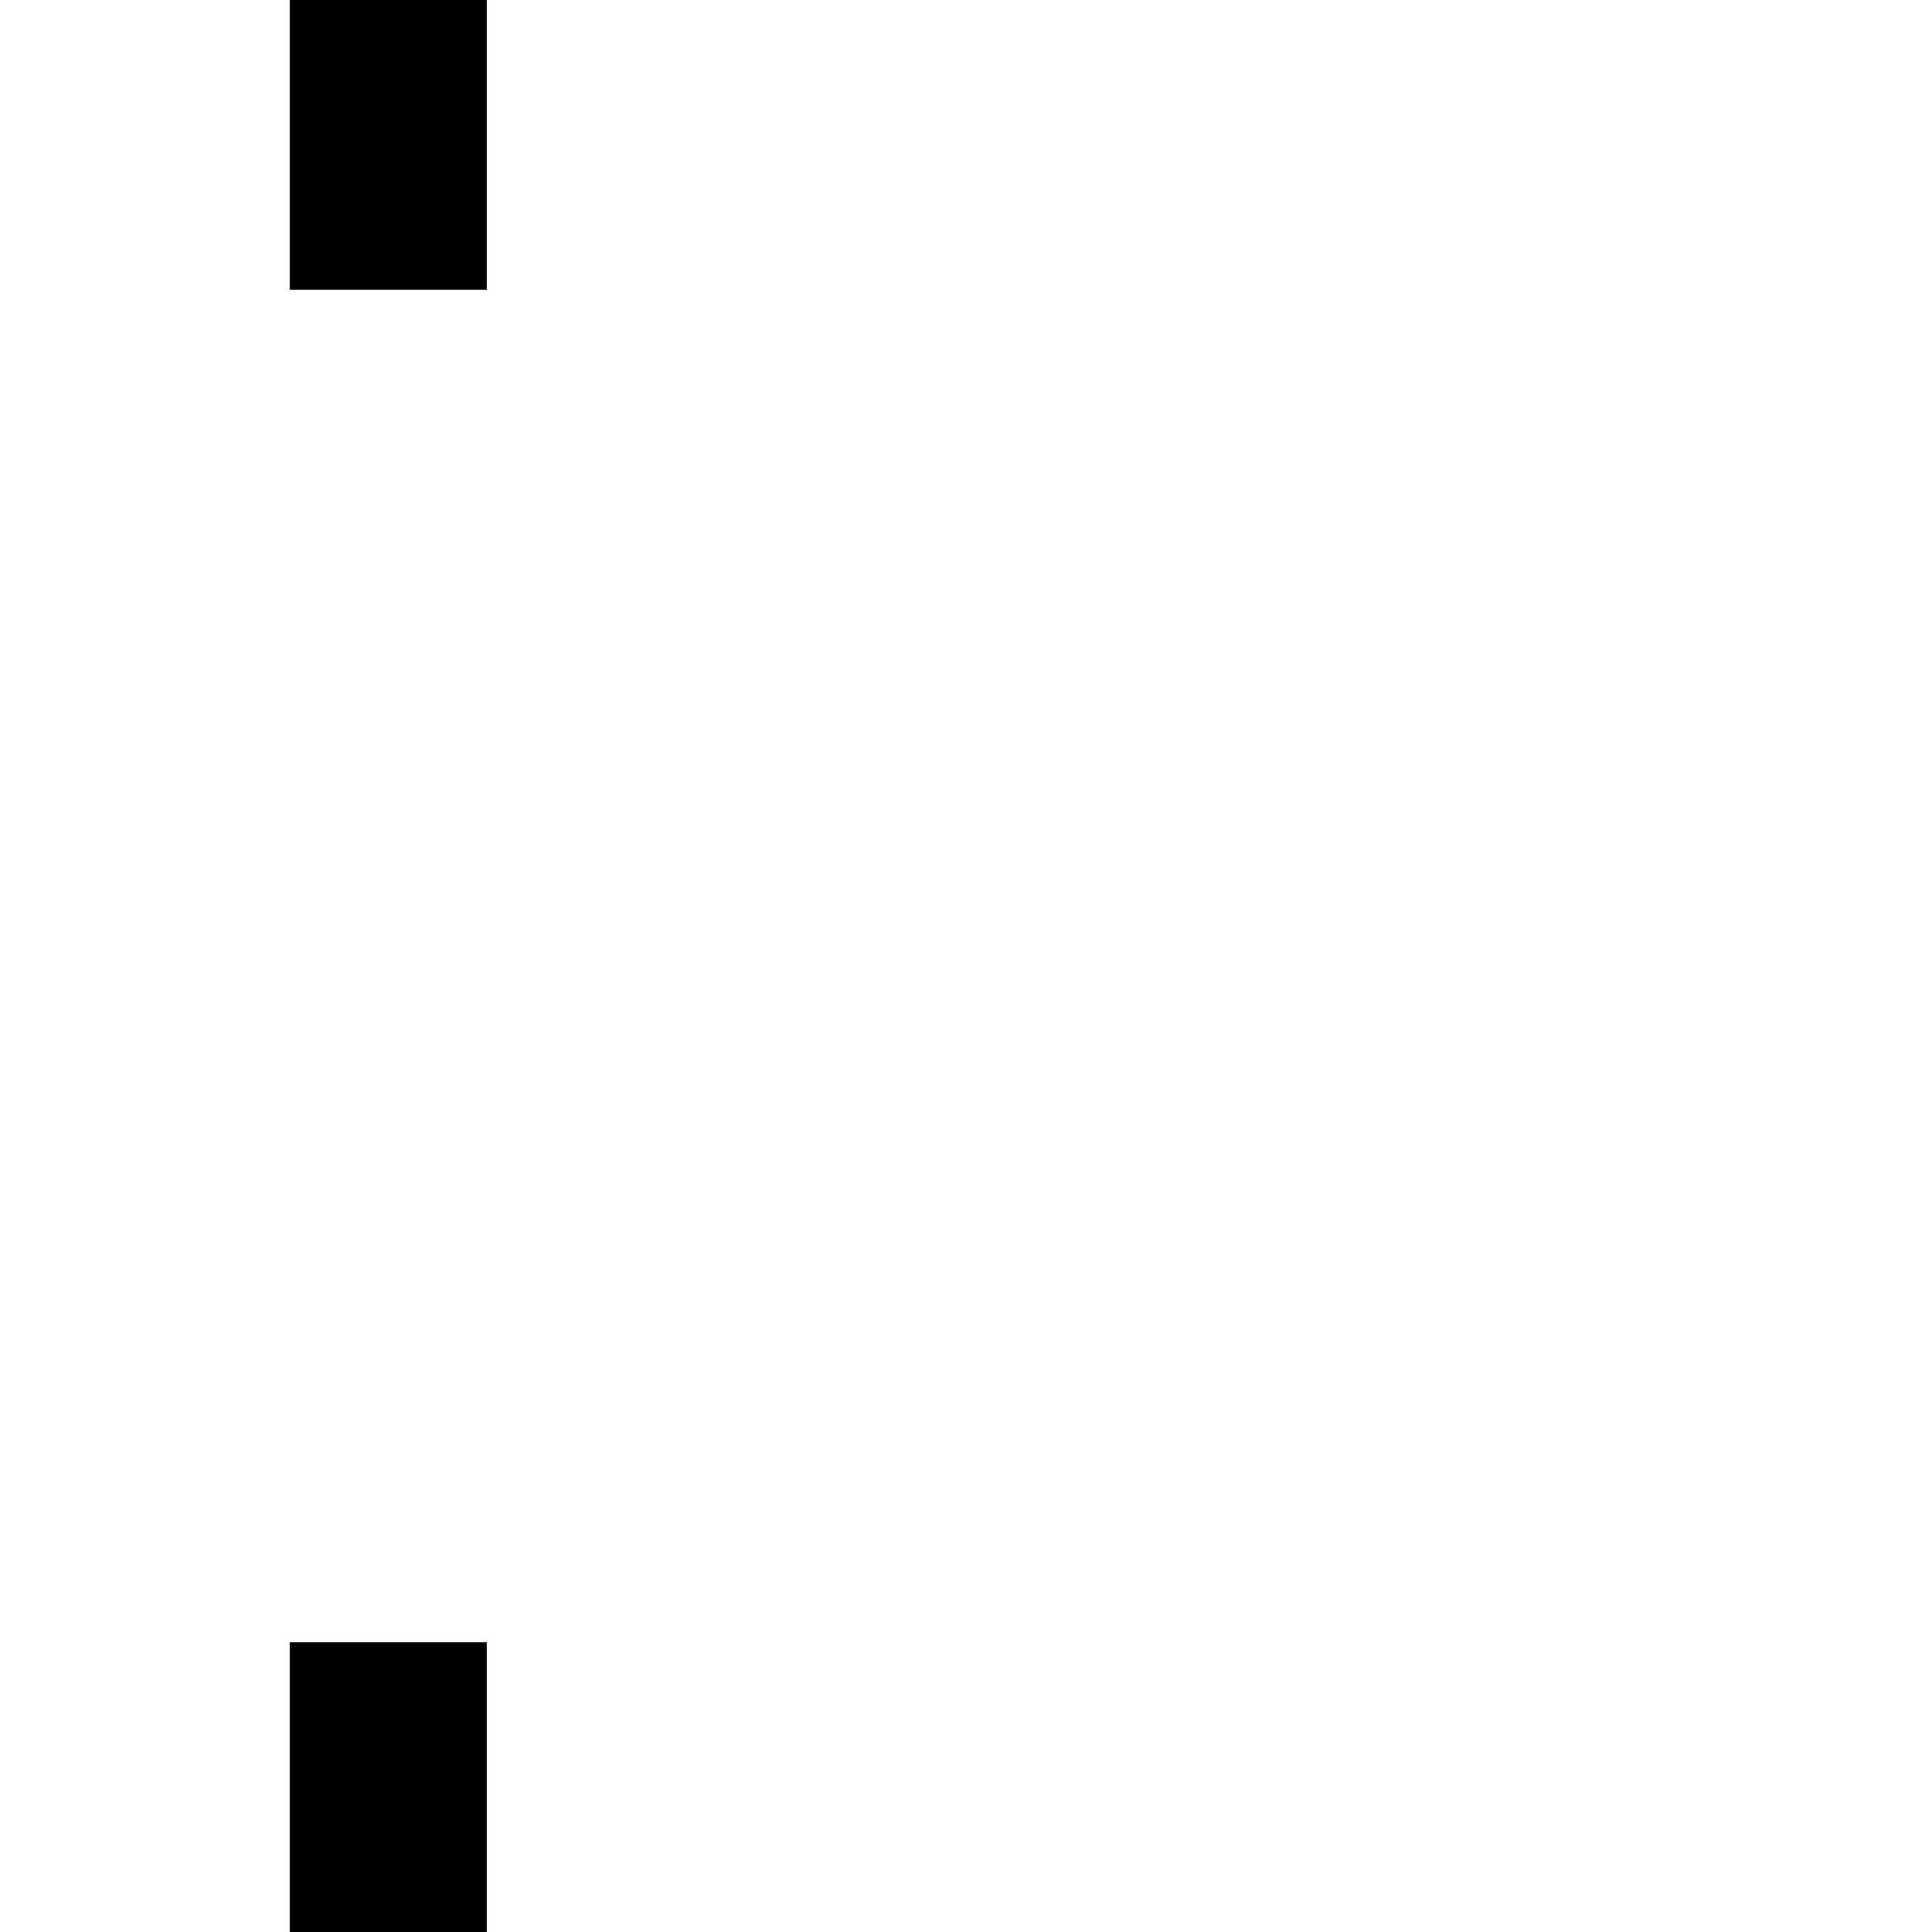 <svg width="24" height="24" viewBox="0 0 24 24" fill="none" xmlns="http://www.w3.org/2000/svg">
<g clip-path="url(#clip0_471_11451)">
<path d="M3.6 -7.44V3.6H6.048V-4.992H20.4V-7.44H3.6ZM3.6 31.44H20.4V28.992H6.048V20.4H3.6V31.44Z" fill="black"/>
</g>
<defs>
<clipPath id="clip0_471_11451">
<rect width="24" height="24" fill="white"/>
</clipPath>
</defs>
</svg>
